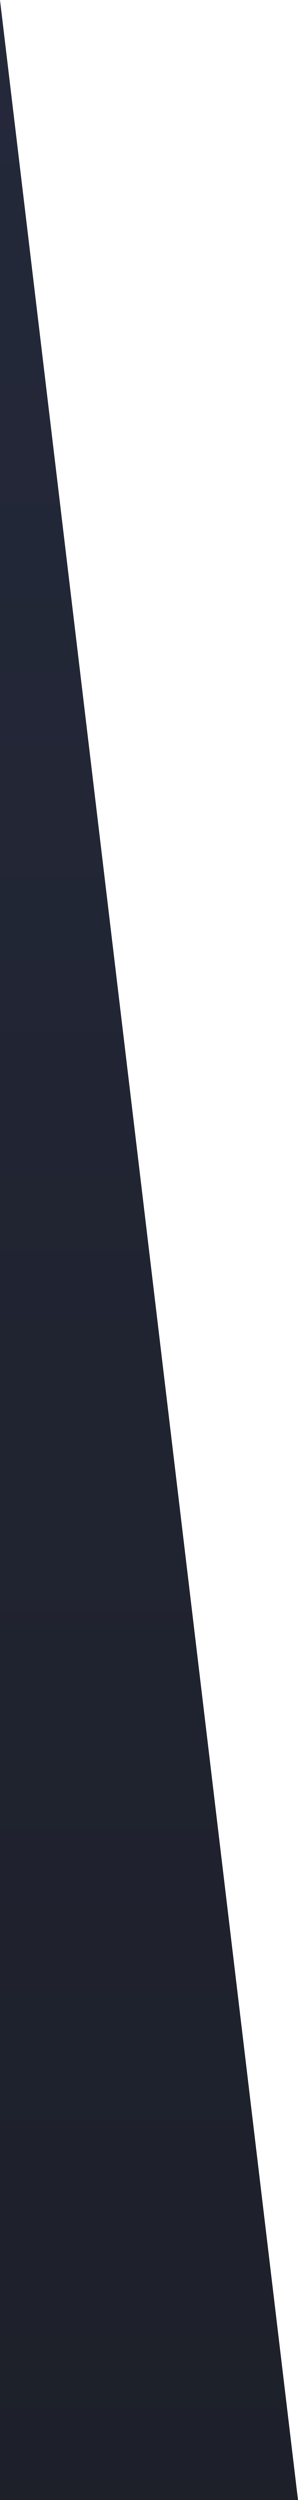 <svg data-name="Слой 1" xmlns="http://www.w3.org/2000/svg" viewBox="0 0 10 83.76">
  <defs>
    <linearGradient id="grad2" x1="0%" y1="0%" x2="0%" y2="100%">
      <stop offset="0%" style="stop-color:#24293b;stop-opacity:1" />
      <stop offset="100%" style="stop-color:#1d2029;stop-opacity:1" />
    </linearGradient>
  </defs>
<polygon points="0 0 10 83.76 0 83.76 0 0" fill="url(#grad2)"/></svg>
